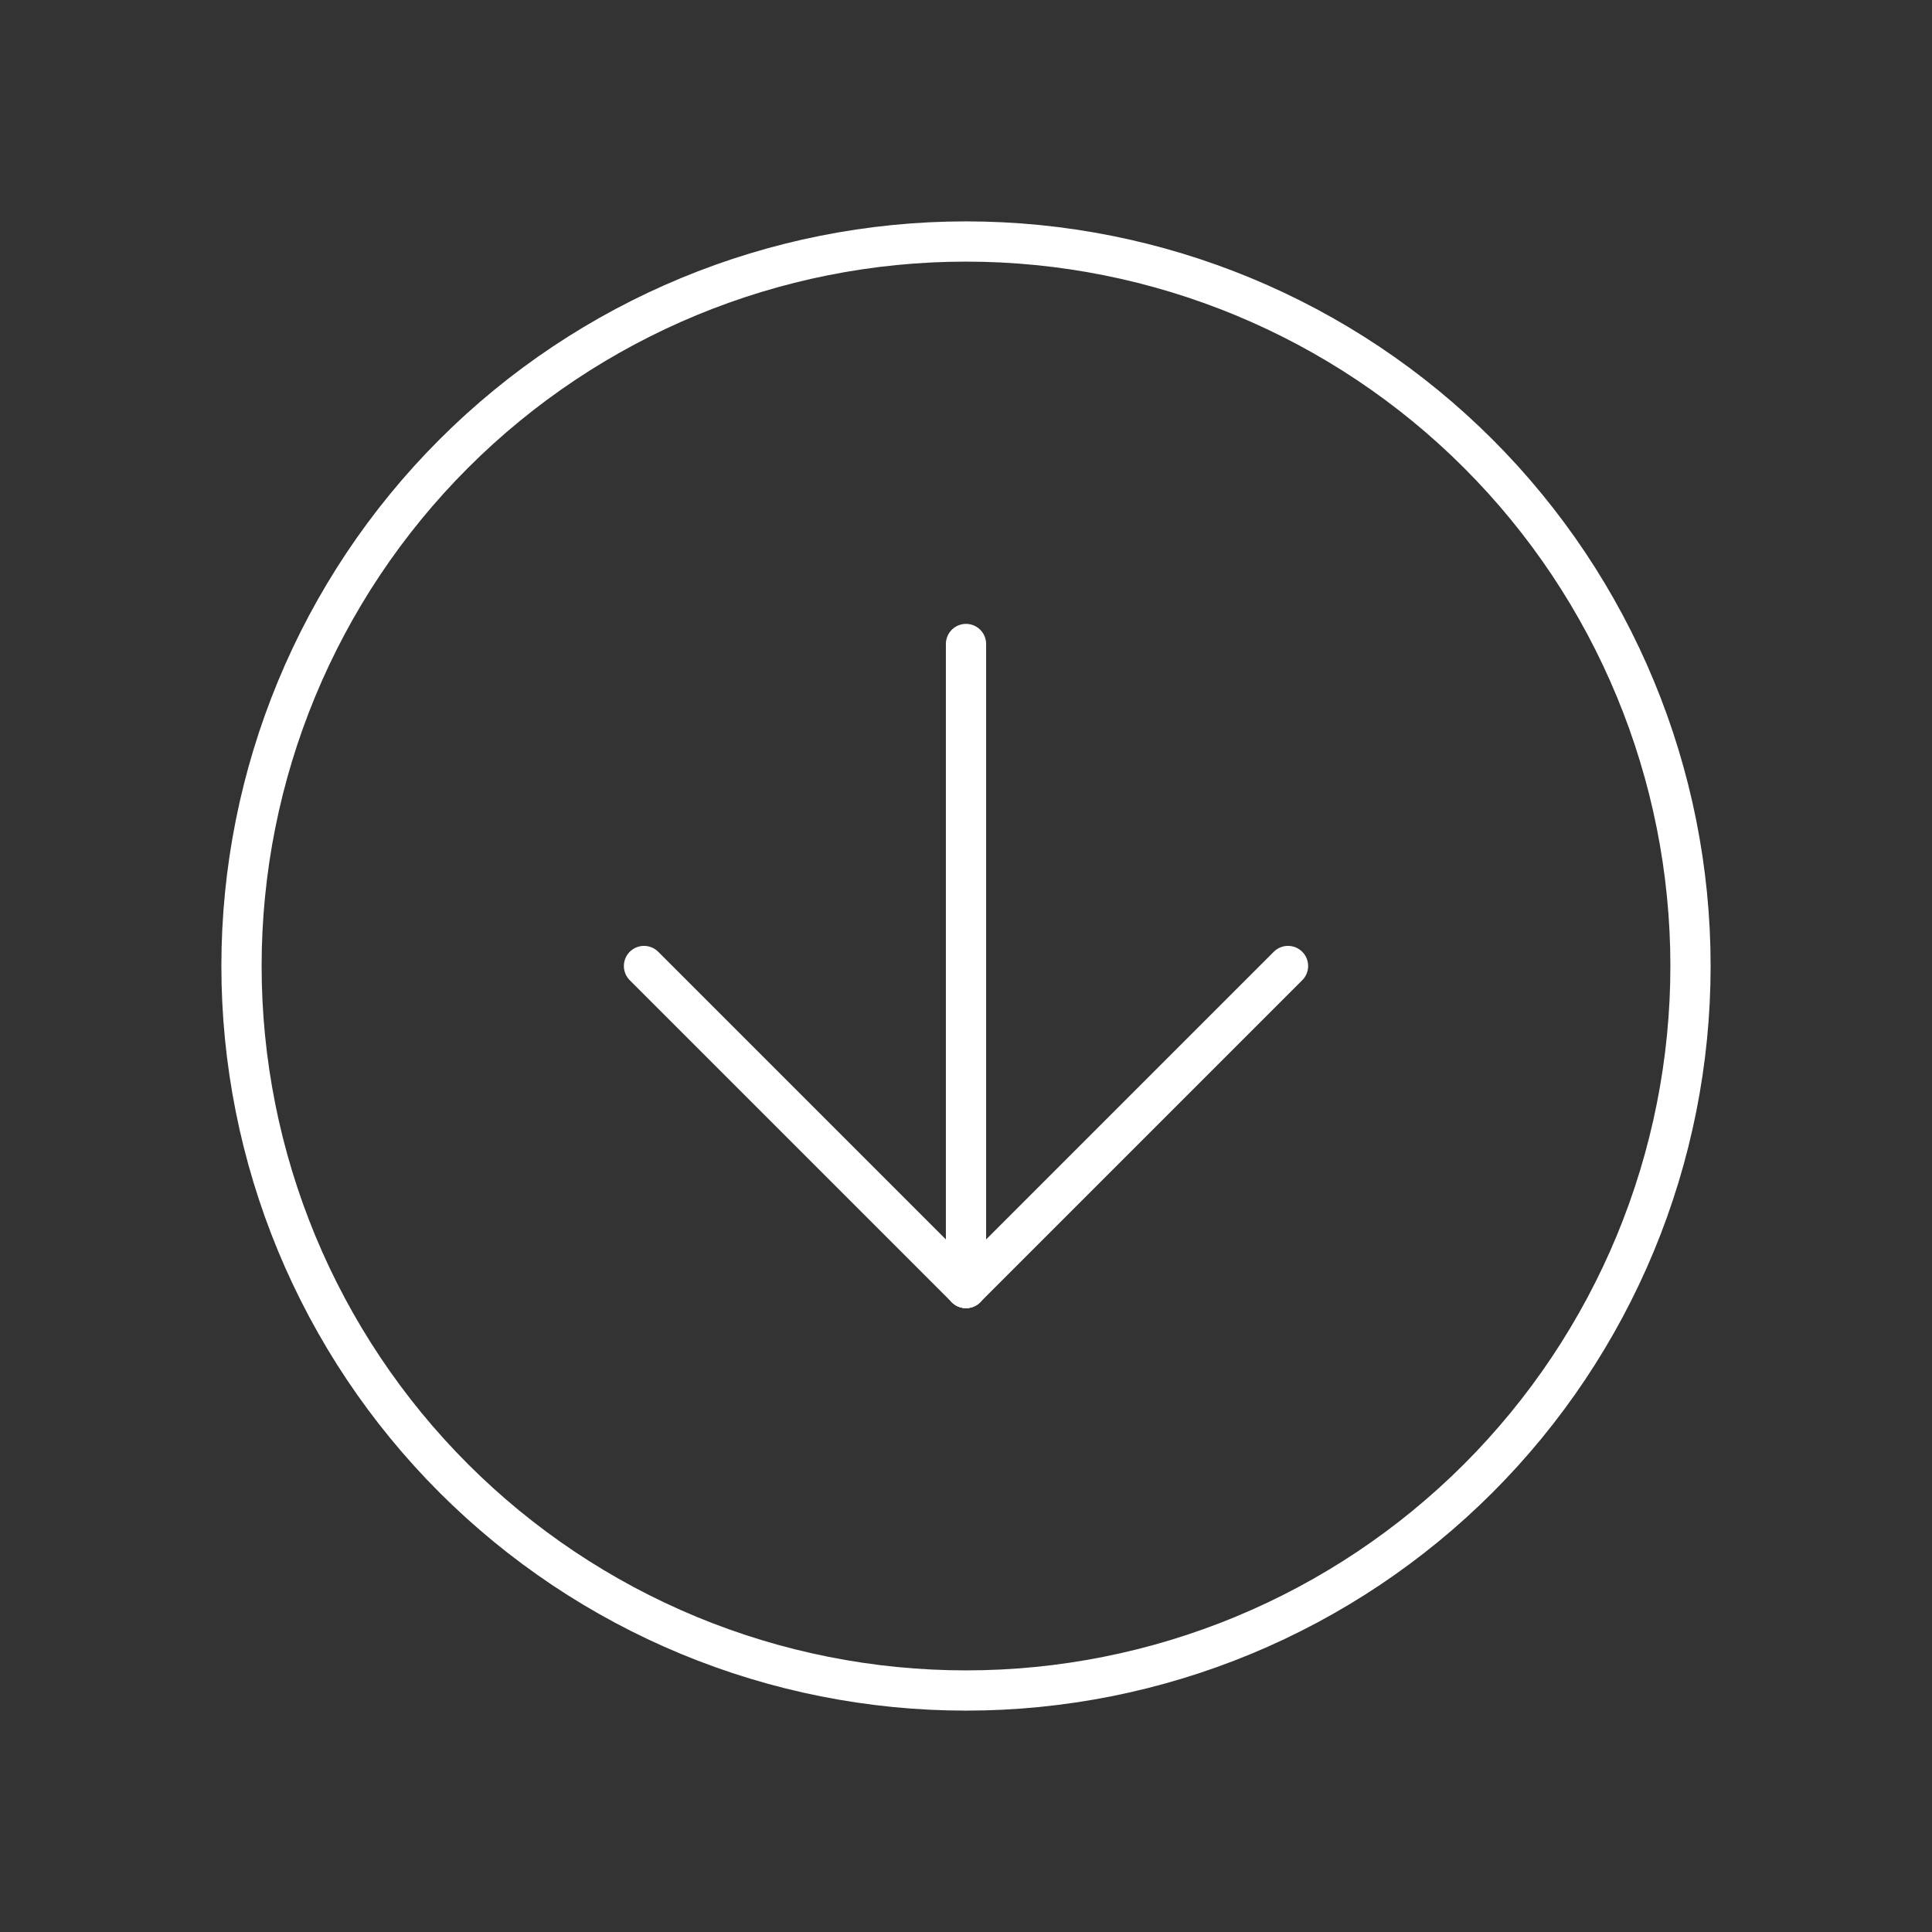 <svg width="76" height="76" viewBox="0 0 76 76" fill="none" xmlns="http://www.w3.org/2000/svg">
<rect x="0" y="0" width="76" height="76" fill="#333333" stroke="none"/>
<g id="Frame" clip-path="url(#clip0_9_34)">
<path id="Vector" d="M9.5 38C9.5 41.743 10.237 45.449 11.669 48.907C13.102 52.364 15.201 55.506 17.848 58.153C20.494 60.799 23.636 62.898 27.093 64.331C30.551 65.763 34.257 66.5 38 66.5C41.743 66.5 45.449 65.763 48.907 64.331C52.364 62.898 55.506 60.799 58.153 58.153C60.799 55.506 62.898 52.364 64.331 48.907C65.763 45.449 66.5 41.743 66.5 38C66.5 30.441 63.497 23.192 58.153 17.848C52.808 12.503 45.559 9.5 38 9.5C30.441 9.5 23.192 12.503 17.848 17.848C12.503 23.192 9.5 30.441 9.5 38Z" stroke="white" stroke-width="1.583" stroke-linecap="round" stroke-linejoin="round"/>
<path id="Vector_2" d="M25.333 38L38 50.667" stroke="white" stroke-width="1.583" stroke-linecap="round" stroke-linejoin="round"/>
<path id="Vector_3" d="M38 25.333V50.667" stroke="white" stroke-width="1.583" stroke-linecap="round" stroke-linejoin="round"/>
<path id="Vector_4" d="M50.667 38L38 50.667" stroke="white" stroke-width="1.583" stroke-linecap="round" stroke-linejoin="round"/>
</g>
<defs>
<clipPath id="clip0_9_34">
<rect width="76" height="76" fill="white"/>
</clipPath>
</defs>
</svg>
